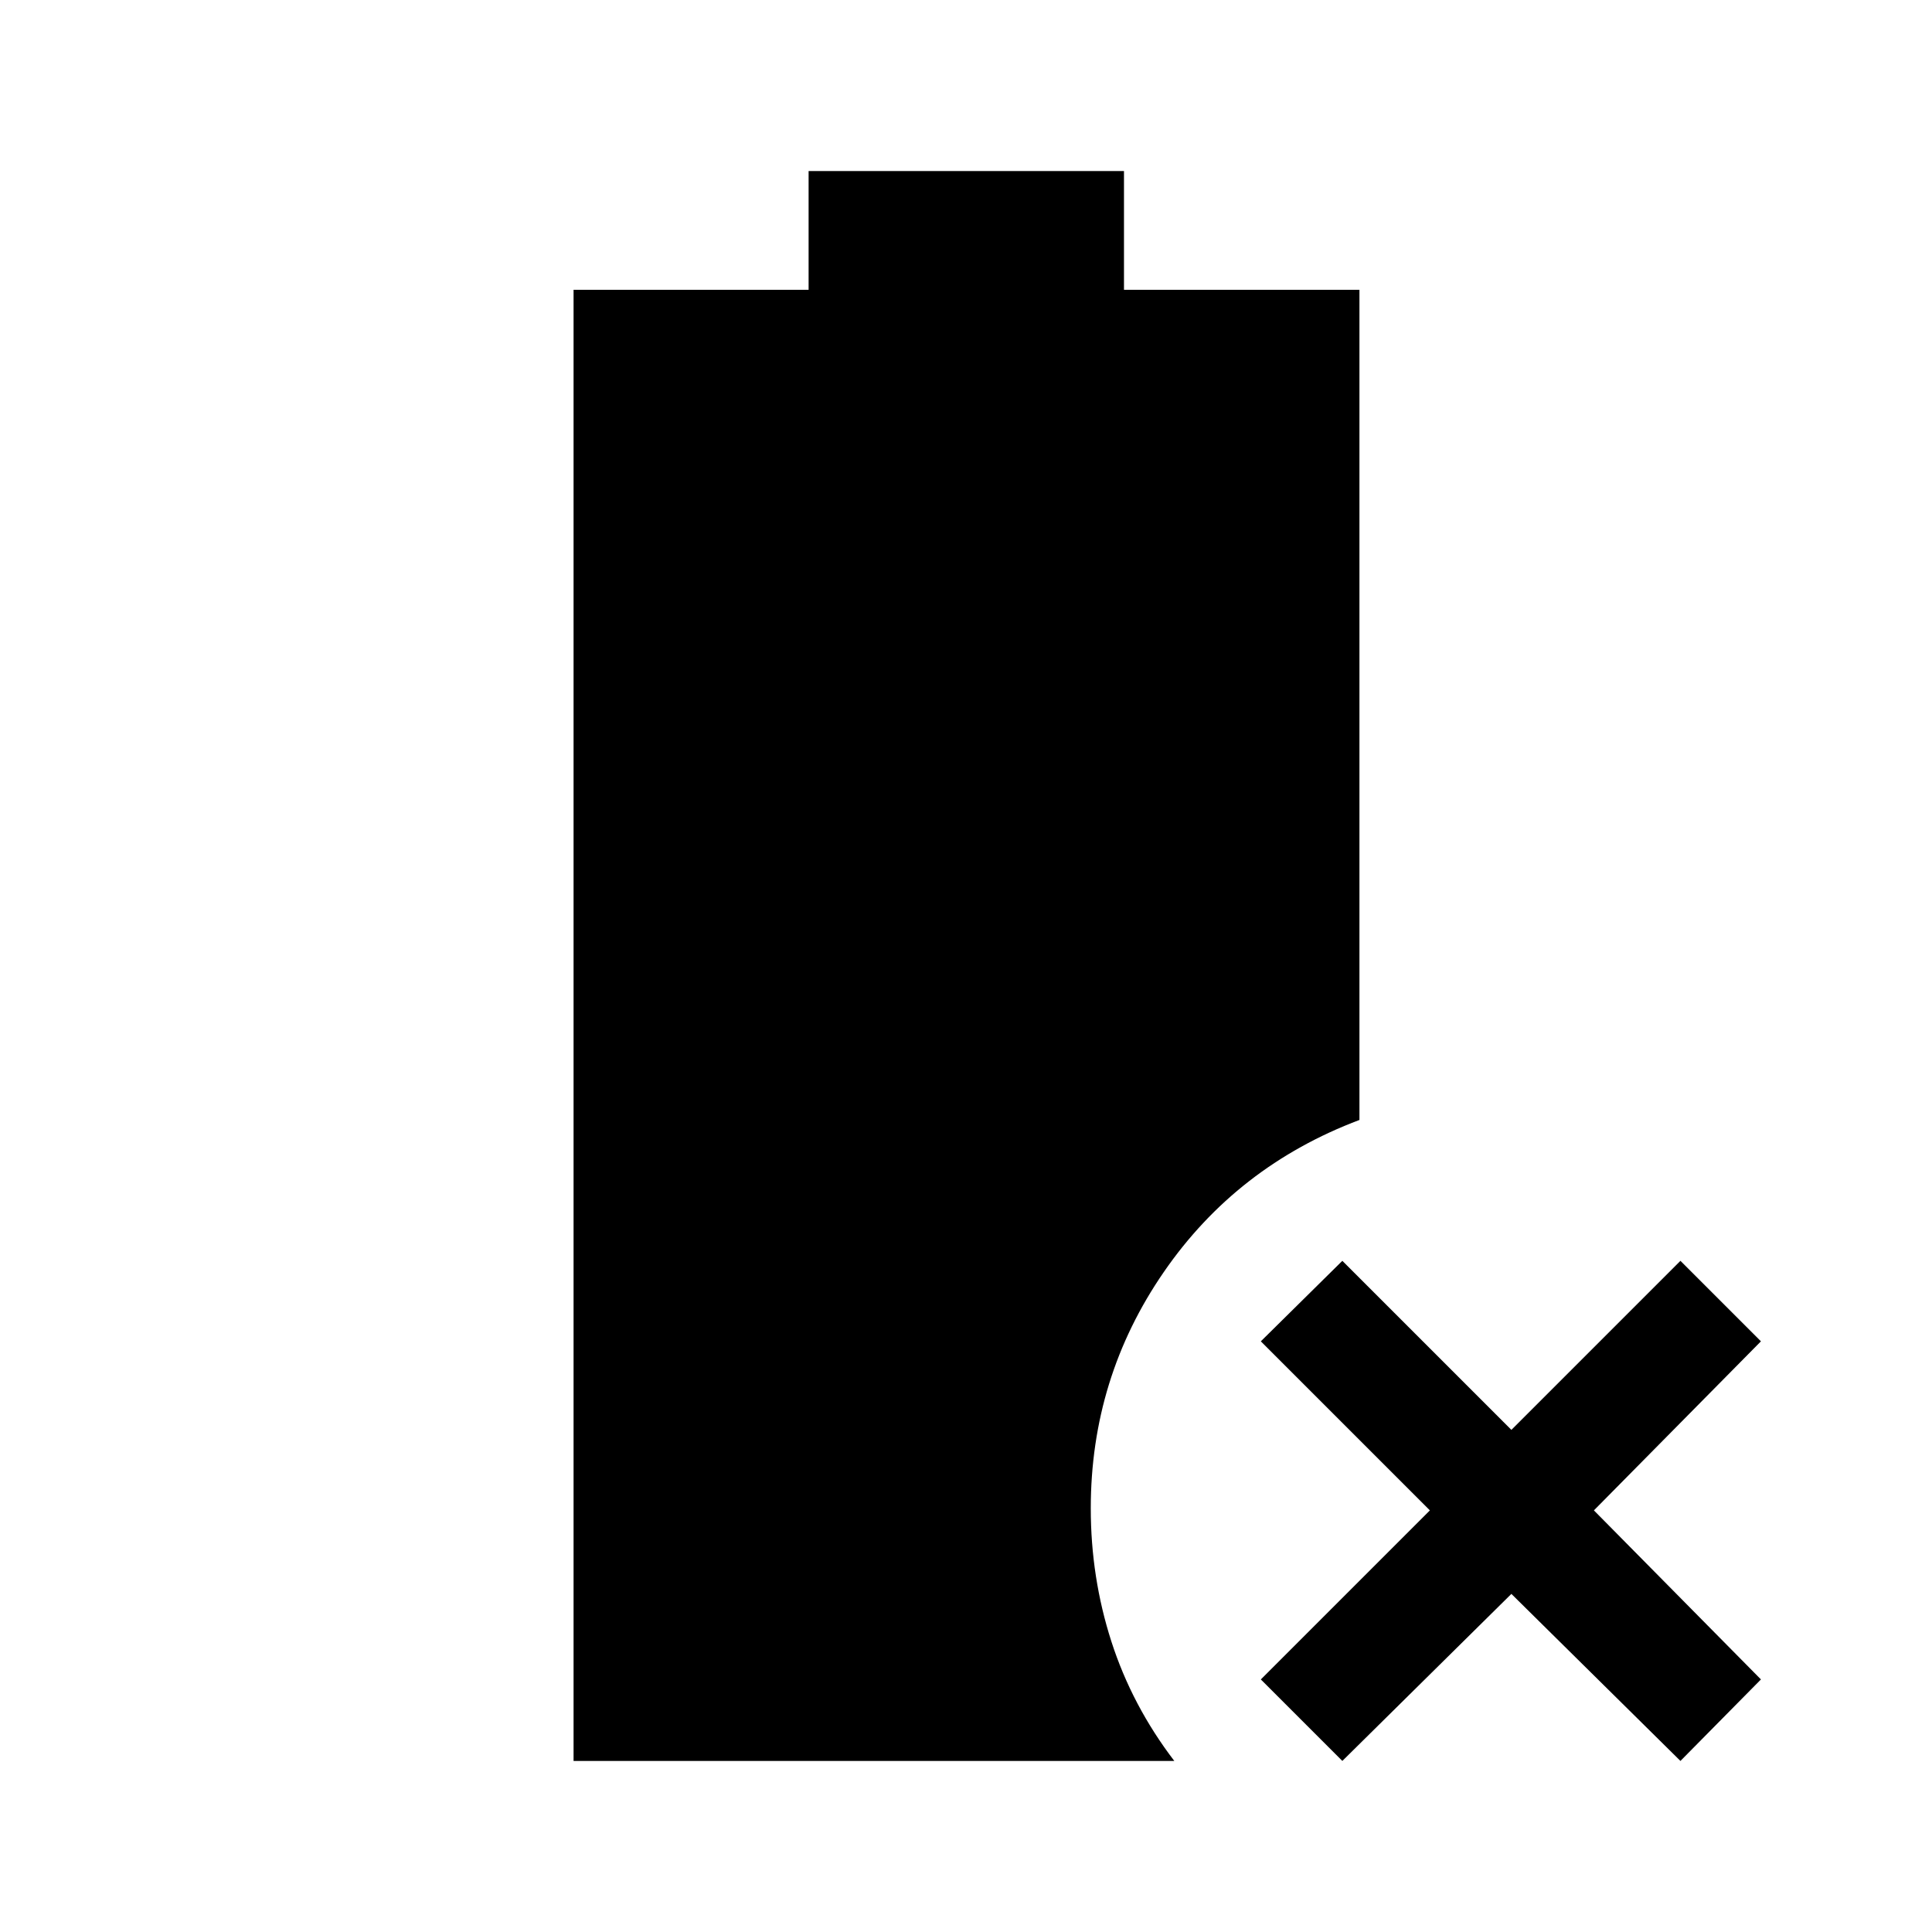 <svg xmlns="http://www.w3.org/2000/svg" height="48" viewBox="0 -960 960 960" width="48"><path d="m667-85-40.5-40.5 84-84-84-84 40.5-40 84 84 84-84 40 40-83 84 83 84L835-85l-84-83-84 83Zm-382 0v-731h116.79v-59H558.5v59h117v412.5q-61 23-97.25 75.62Q542-275.26 542-210.5q0 34.35 10.25 66.18Q562.5-112.5 583.5-85H285Z"/></svg>